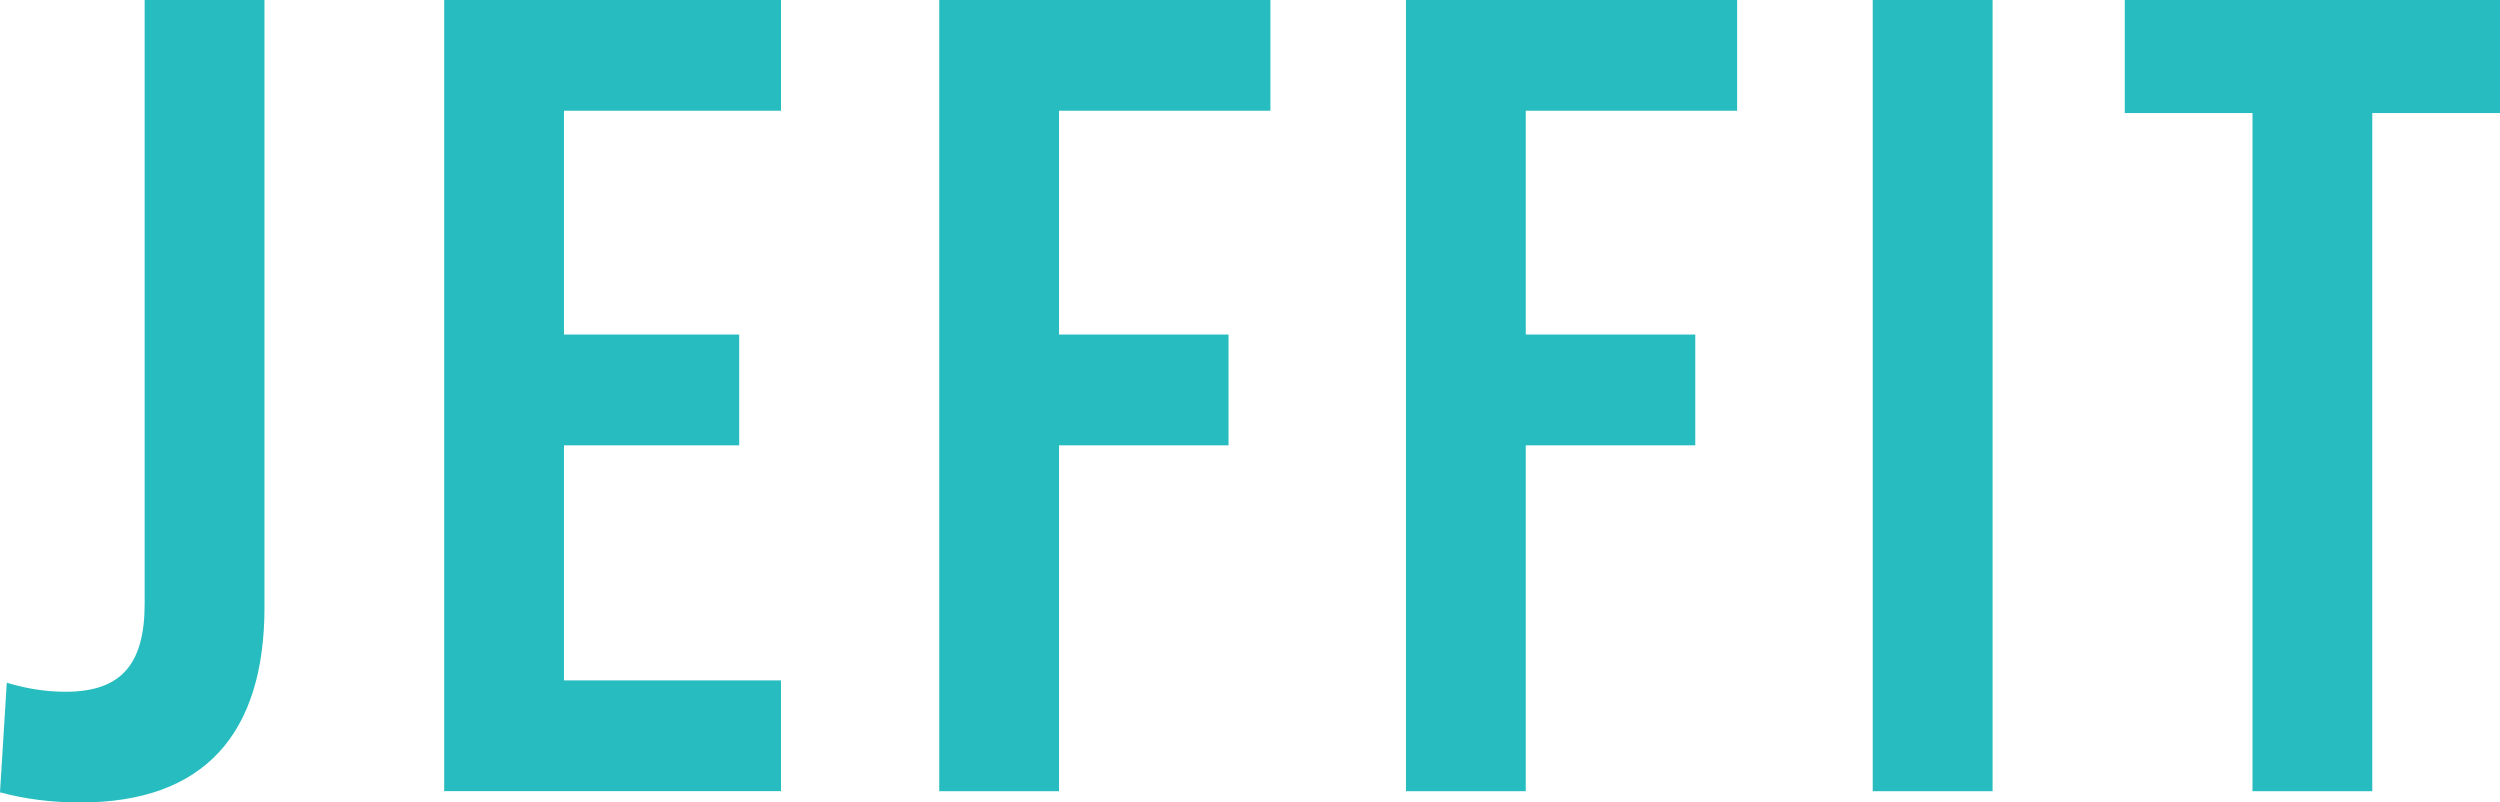 <?xml version="1.0" encoding="utf-8"?>
<!-- Generator: Adobe Illustrator 16.0.0, SVG Export Plug-In . SVG Version: 6.00 Build 0)  -->
<!DOCTYPE svg PUBLIC "-//W3C//DTD SVG 1.1//EN" "http://www.w3.org/Graphics/SVG/1.1/DTD/svg11.dtd">
<svg version="1.1" id="Layer_1" xmlns="http://www.w3.org/2000/svg" xmlns:xlink="http://www.w3.org/1999/xlink" x="0px" y="0px"
	 width="218.076px" height="70px" viewBox="0 0 218.076 70" enable-background="new 0 0 218.076 70" xml:space="preserve">
<path fill="#27BDC0" d="M23.072,52.945C23.072,63.988,17.846,70,6.999,70C4.536,70,2.169,69.705,0,69.114l0.592-9.561
	c1.282,0.392,3.058,0.789,5.127,0.789c4.83,0,6.9-2.367,6.9-7.692V0h10.451v52.945H23.072z"/>
<path fill="#27BDC0" d="M49.197,9.664v19.52H64.48v9.662H49.197v20.504h18.929v9.663H38.746V0h29.382v9.662H49.197V9.664z"/>
<path fill="#27BDC0" d="M92.379,9.664v19.52h14.787v9.662H92.379v30.172H81.93V0h28.887v9.662H92.379V9.664z"/>
<path fill="#27BDC0" d="M133.093,9.664v19.52h14.787v9.662h-14.787v30.172h-10.449V0h28.887v9.662h-18.438V9.664z"/>
<path fill="#27BDC0" d="M163.359,69.017V0h10.455v69.017H163.359z"/>
<path fill="#27BDC0" d="M206.935,9.86v59.157h-10.449V9.86h-11.142V0h32.732v9.86H206.935z"/>
</svg>
